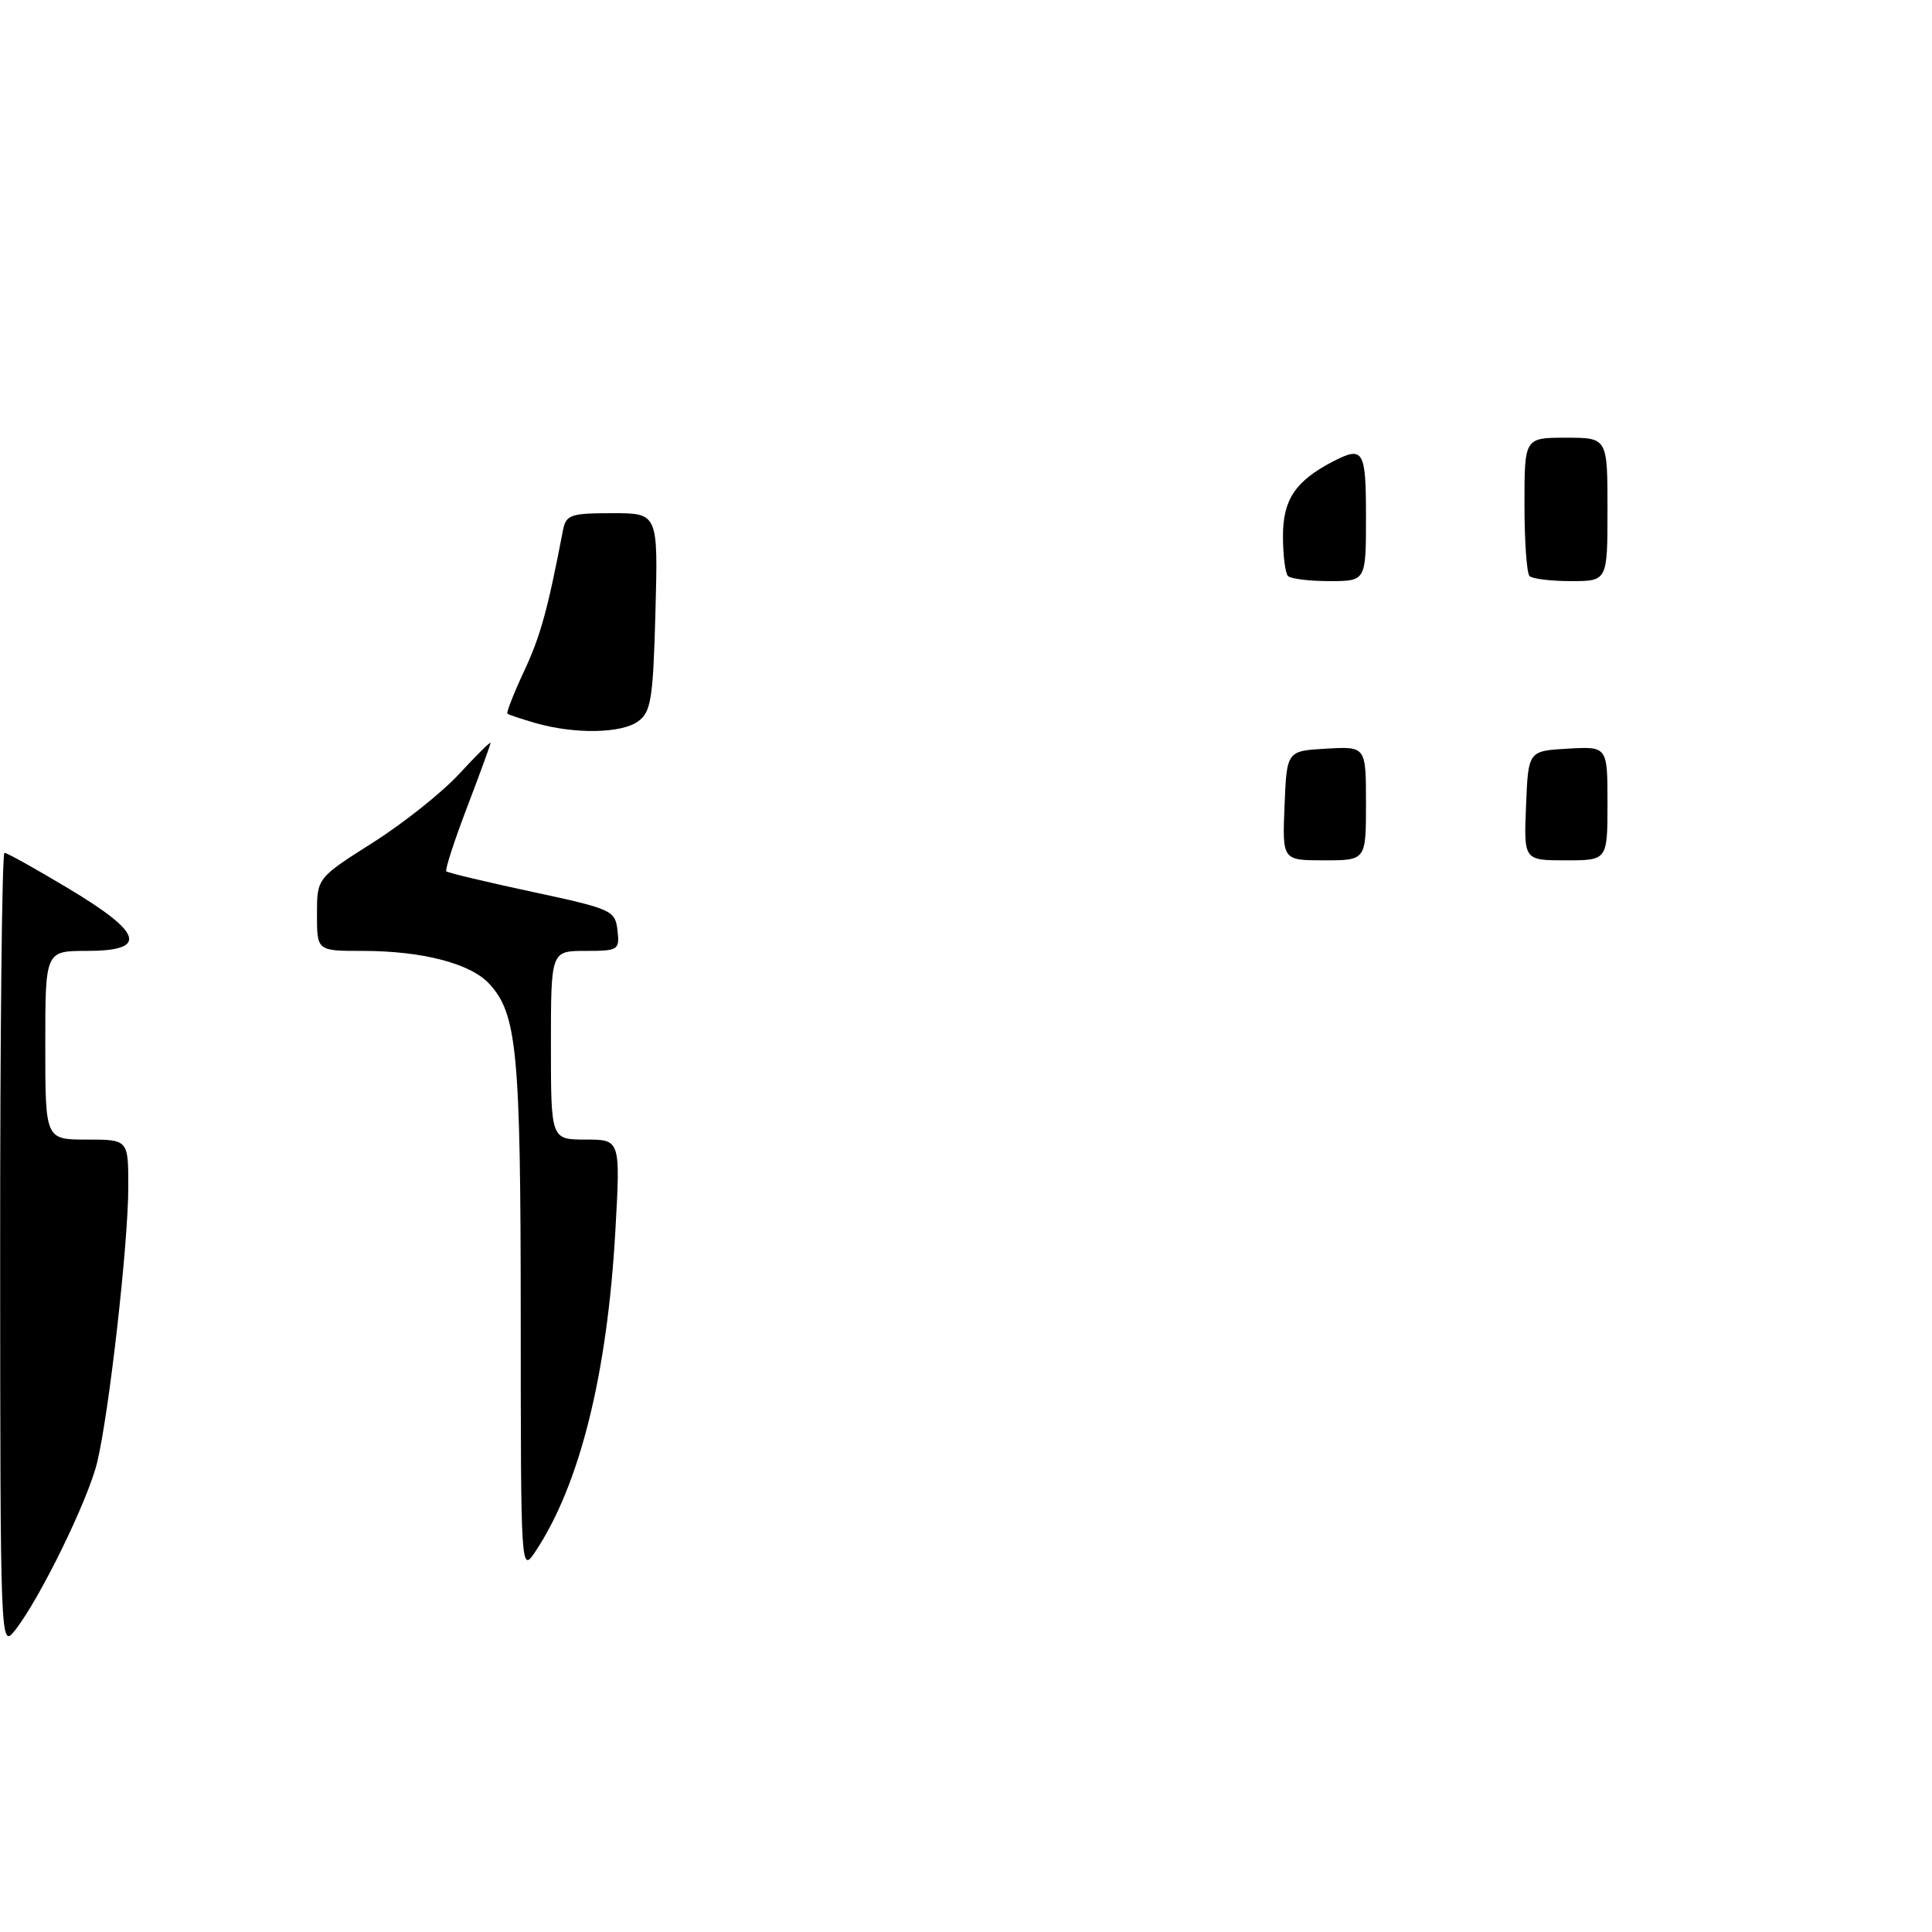 <?xml version="1.0" encoding="UTF-8" standalone="no"?>
<!DOCTYPE svg PUBLIC "-//W3C//DTD SVG 1.1//EN" "http://www.w3.org/Graphics/SVG/1.1/DTD/svg11.dtd" >
<svg xmlns="http://www.w3.org/2000/svg" xmlns:xlink="http://www.w3.org/1999/xlink" version="1.1" viewBox="0 0 256 256">
 <g >
 <path fill="currentColor"
d=" M 0.02 165.75 C 0.01 136.74 0.27 113.00 0.59 113.00 C 0.92 113.00 4.74 115.13 9.09 117.74 C 18.98 123.66 19.66 126.00 11.50 126.00 C 6.00 126.00 6.00 126.00 6.00 138.50 C 6.00 151.00 6.00 151.00 11.50 151.00 C 17.00 151.00 17.00 151.00 17.00 157.26 C 17.00 164.76 14.46 187.20 12.87 193.79 C 11.66 198.79 5.29 211.82 2.01 216.00 C 0.05 218.49 0.04 218.35 0.02 165.75 Z  M 69.00 174.50 C 68.99 139.28 68.52 134.36 64.82 130.35 C 62.34 127.66 55.94 126.00 48.06 126.00 C 42.00 126.00 42.00 126.00 42.00 121.17 C 42.00 116.35 42.00 116.35 49.36 111.68 C 53.41 109.12 58.59 105.00 60.86 102.53 C 63.14 100.06 65.00 98.22 65.00 98.44 C 65.00 98.65 63.60 102.49 61.89 106.97 C 60.18 111.45 58.94 115.27 59.14 115.46 C 59.34 115.65 64.45 116.87 70.50 118.17 C 81.07 120.43 81.51 120.64 81.82 123.26 C 82.12 125.89 81.95 126.00 77.57 126.00 C 73.00 126.00 73.00 126.00 73.00 138.50 C 73.00 151.00 73.00 151.00 77.61 151.00 C 82.22 151.00 82.22 151.00 81.53 163.25 C 80.45 182.14 76.83 196.67 71.00 205.50 C 69.01 208.50 69.01 208.50 69.00 174.50 Z  M 170.21 106.75 C 170.50 99.50 170.50 99.50 175.75 99.20 C 181.00 98.90 181.00 98.90 181.00 106.45 C 181.00 114.00 181.00 114.00 175.46 114.00 C 169.91 114.00 169.91 114.00 170.21 106.75 Z  M 202.21 106.75 C 202.50 99.50 202.50 99.50 207.75 99.20 C 213.00 98.90 213.00 98.90 213.00 106.45 C 213.00 114.00 213.00 114.00 207.46 114.00 C 201.91 114.00 201.91 114.00 202.21 106.75 Z  M 71.00 95.82 C 69.08 95.27 67.38 94.70 67.23 94.56 C 67.08 94.41 68.08 91.86 69.46 88.90 C 71.64 84.20 72.56 80.86 74.60 70.25 C 75.00 68.21 75.61 68.00 81.12 68.00 C 87.20 68.00 87.20 68.00 86.85 81.08 C 86.54 92.64 86.27 94.33 84.56 95.58 C 82.36 97.19 76.18 97.30 71.00 95.82 Z  M 170.67 76.33 C 170.30 75.97 170.00 73.57 170.00 71.01 C 170.00 66.18 171.67 63.71 176.68 61.12 C 180.66 59.08 181.00 59.65 181.00 68.50 C 181.00 77.00 181.00 77.00 176.17 77.00 C 173.51 77.00 171.03 76.70 170.67 76.33 Z  M 202.67 76.33 C 202.30 75.97 202.00 71.69 202.00 66.83 C 202.00 58.00 202.00 58.00 207.50 58.00 C 213.00 58.00 213.00 58.00 213.00 67.50 C 213.00 77.00 213.00 77.00 208.17 77.00 C 205.51 77.00 203.03 76.70 202.67 76.33 Z "/>
</g>
</svg>